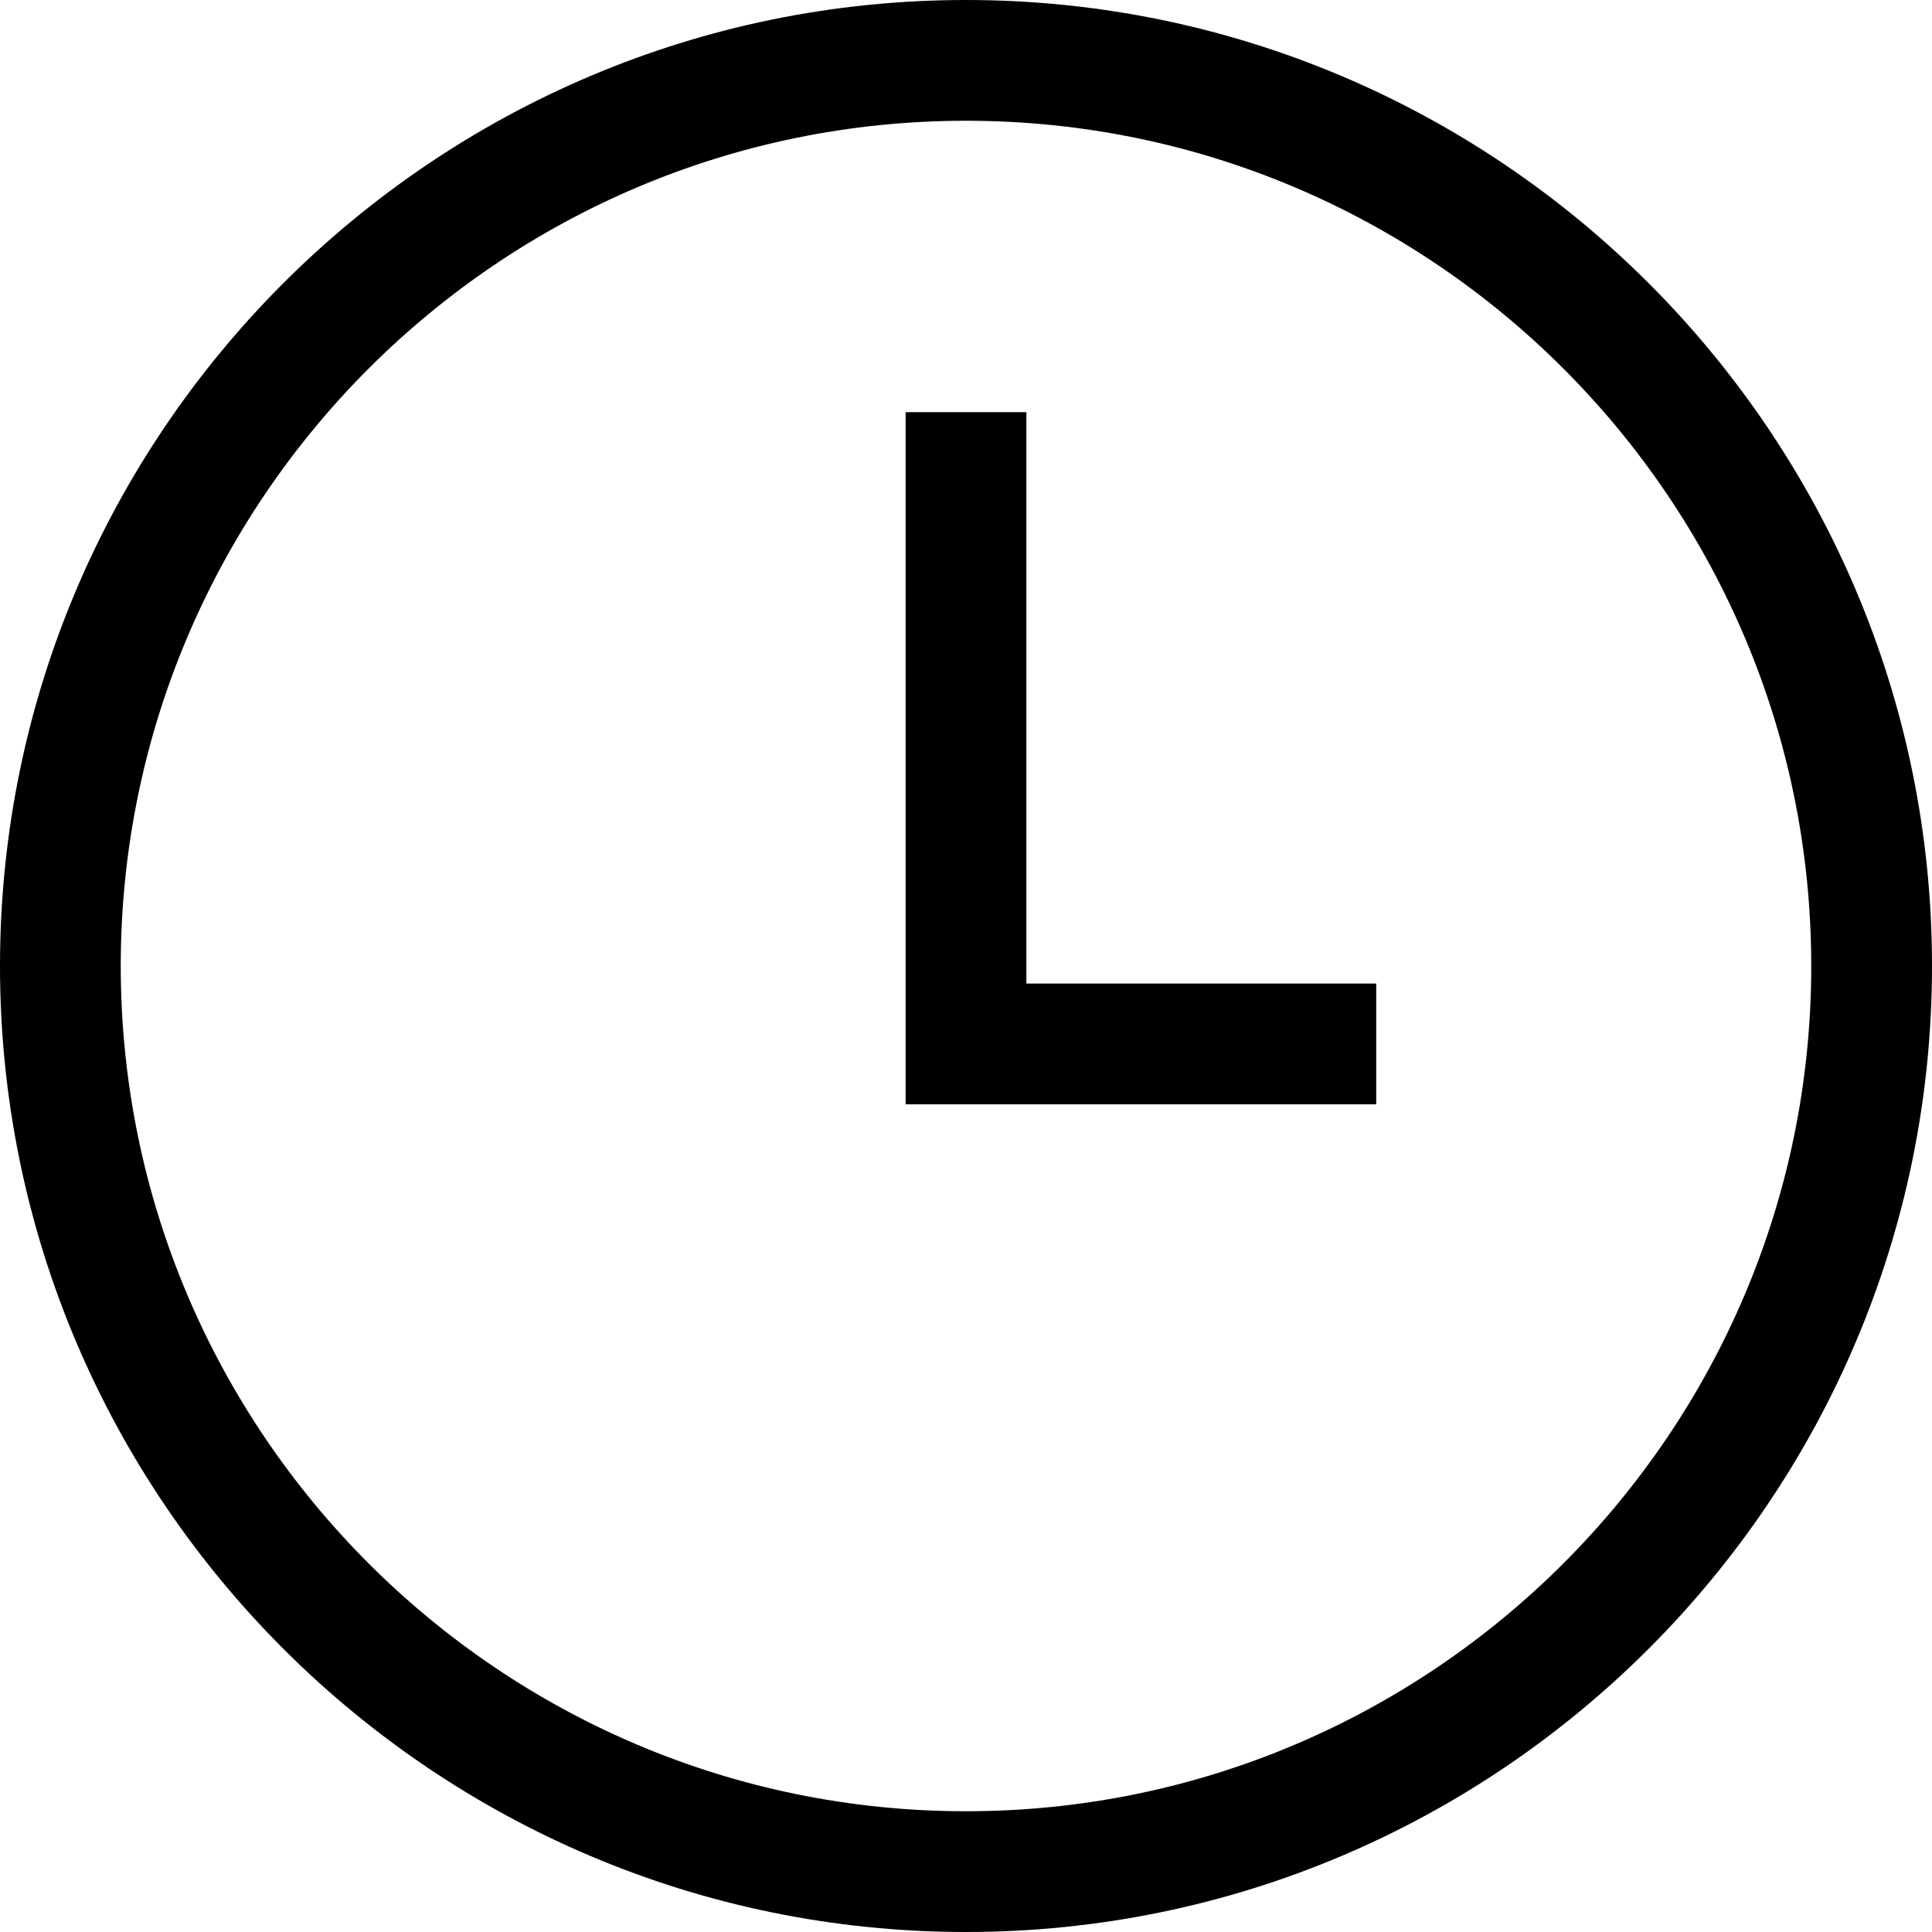 <?xml version="1.0" encoding="UTF-8"?>
<svg width="24px" height="24px" viewBox="0 0 24 24" version="1.1" xmlns="http://www.w3.org/2000/svg" xmlns:xlink="http://www.w3.org/1999/xlink">
    <!-- Generator: Sketch 51.3 (57544) - http://www.bohemiancoding.com/sketch -->
    <title>icons/dark/clock</title>
    <desc>Created with Sketch.</desc>
    <defs></defs>
    <g id="lg-1440-px" stroke="none" stroke-width="1" fill="none" fill-rule="evenodd">
        <g id="Elements" transform="translate(-1140, -577)">
            <rect id="Rectangle-4-Copy-34" fill-rule="nonzero" x="1136" y="573" width="32" height="32"></rect>
            <g id="icons/dark/clock" transform="translate(1140, 577)">
                <rect id="Rectangle" fill-rule="nonzero" x="0" y="0" width="24" height="24"></rect>
                <g id="clock" stroke-width="1" fill-rule="evenodd" fill="#000000">
                    <path d="M12,22.5 C6.21,22.5 1.5,17.79 1.5,12 C1.5,6.21 6.21,1.5 12,1.5 C17.79,1.5 22.5,6.21 22.5,12 C22.5,17.79 17.79,22.5 12,22.5 M12,0 C5.383,0 0,5.383 0,12 C0,18.616 5.383,24 12,24 C18.616,24 24,18.616 24,12 C24,5.383 18.616,0 12,0" id="Fill-1" fill-rule="nonzero"></path>
                    <polygon id="Fill-3" fill-rule="nonzero" points="12.75 5.12 11.25 5.12 11.25 13.718 17.096 13.718 17.096 12.218 12.75 12.218"></polygon>
                </g>
            </g>
        </g>
    </g>
</svg>